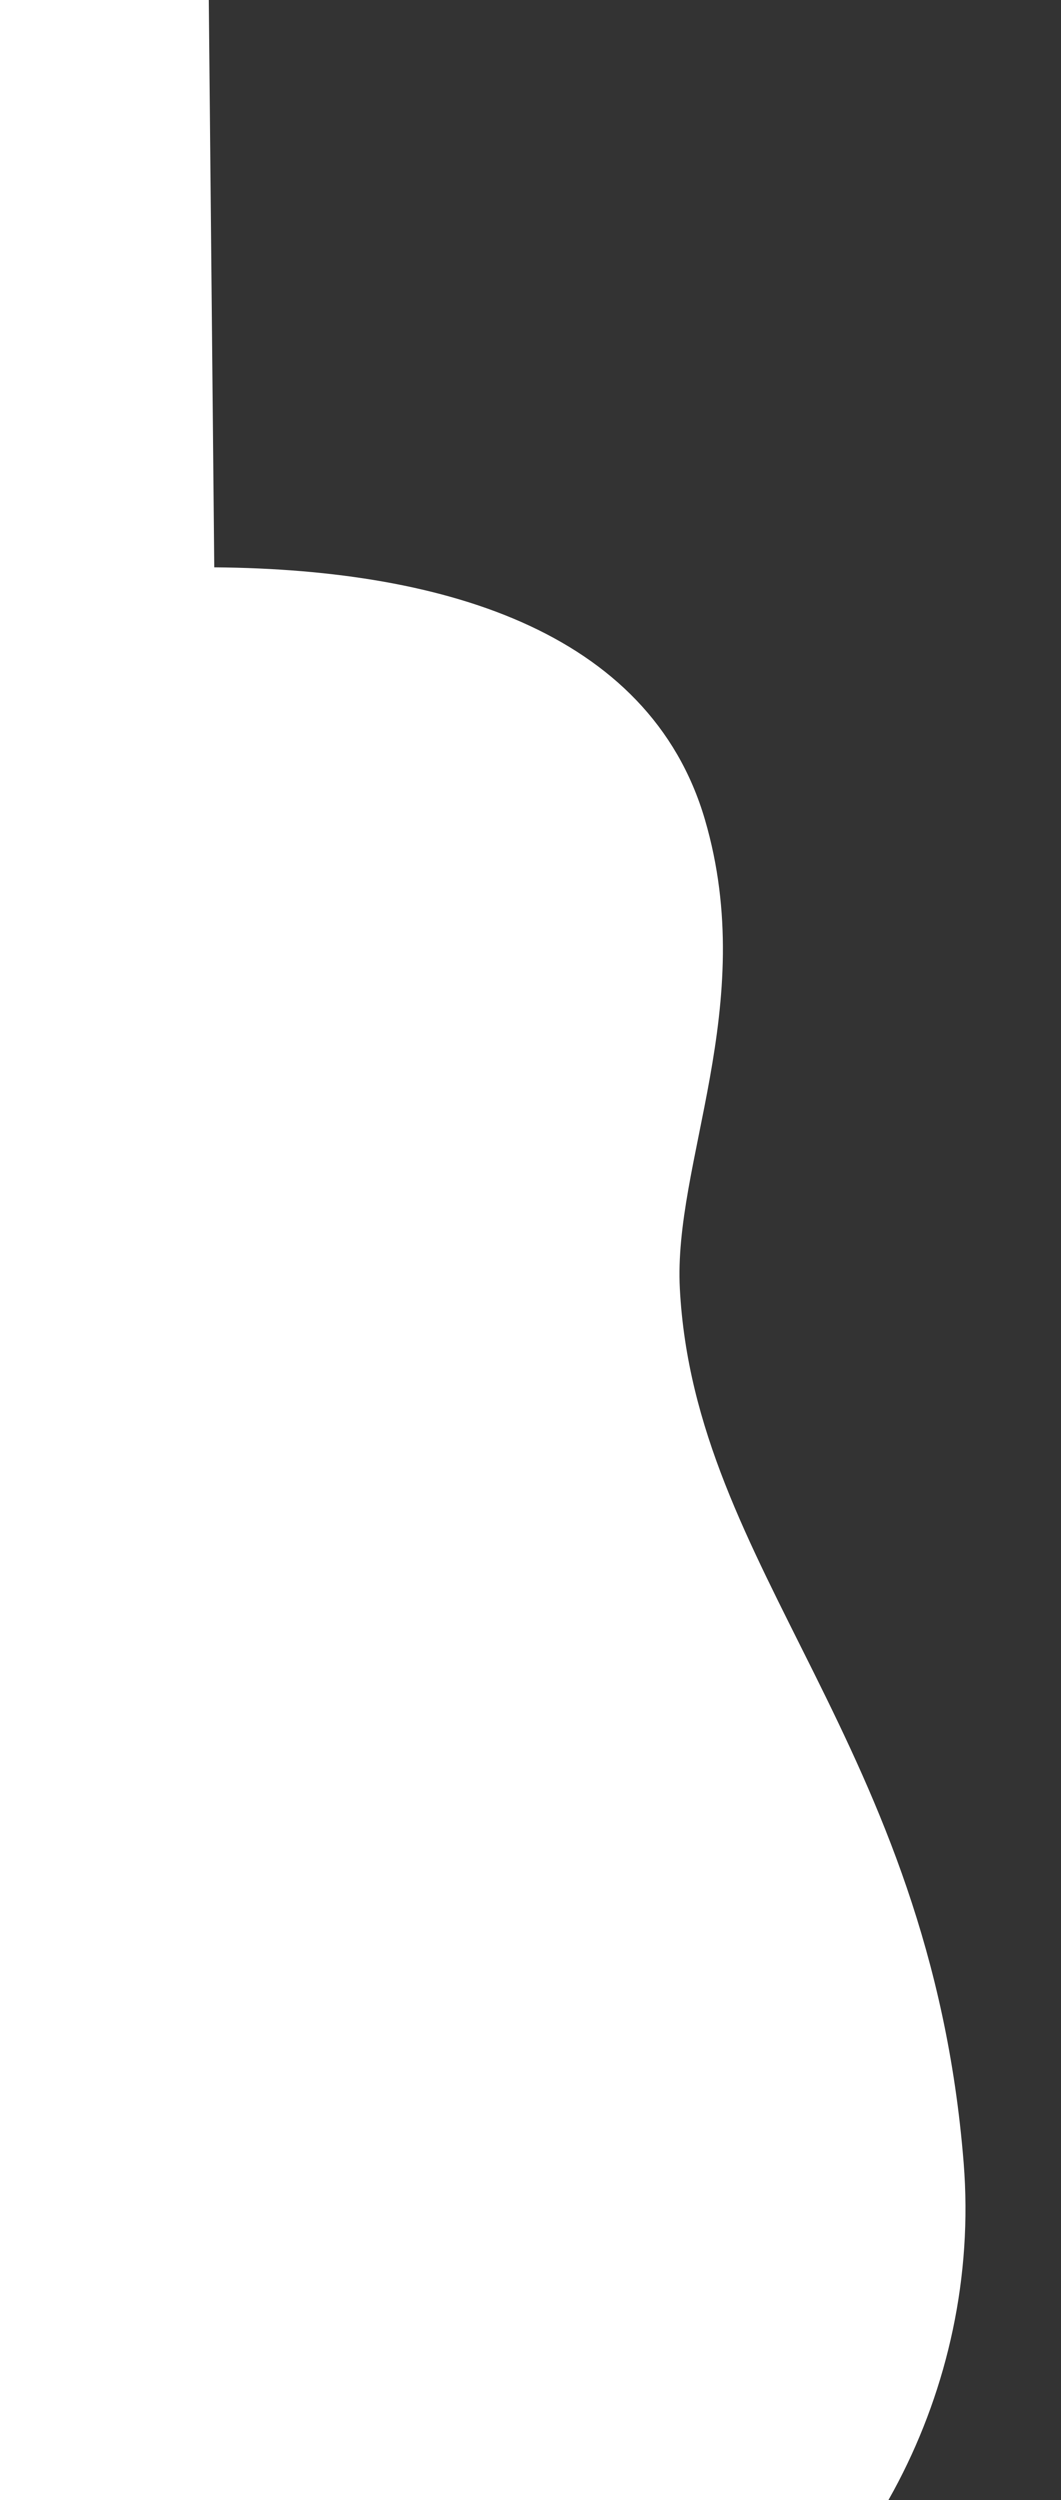 <svg width="2500" height="5890" viewBox="0 0 2500 5890" fill="none" xmlns="http://www.w3.org/2000/svg">
<rect x="0" y="0" width="2500" height="5890" fill="#333333" stroke="none"/>
<g clip-path="url(#clip0_33_124)">
<path d="M465 -882V-200.995L480.095 1361.54C1034.68 1361.54 1511.38 1508.89 1636.95 1937.91C1762.51 2366.92 1560.95 2734.19 1576.91 3037.12C1612.24 3712.29 2167.17 4114.38 2245.73 5097.8C2287.59 5623.4 2013.13 6122.4 1608.81 6349" stroke="white" stroke-width="50" stroke-miterlimit="10"/>
<rect width="485" height="5890" fill="white"/>
<rect x="465" y="1768" width="1108" height="4122" fill="white"/>
<ellipse cx="1019" cy="1940" rx="611" ry="458" fill="white"/>
<ellipse cx="801" cy="1843" rx="611" ry="458" fill="white"/>
<ellipse cx="563" cy="1804" rx="611" ry="458" fill="white"/>
<ellipse cx="1239.05" cy="2262.01" rx="611" ry="458" transform="rotate(96.07 1239.05 2262.01)" fill="white"/>
<ellipse cx="1182.05" cy="2529.01" rx="611" ry="458" transform="rotate(96.07 1182.05 2529.01)" fill="white"/>
<ellipse cx="1449.32" cy="5252.1" rx="1073.06" ry="804.353" transform="rotate(96.07 1449.32 5252.1)" fill="white"/>
<ellipse cx="1378.32" cy="4981.1" rx="1073.06" ry="804.353" transform="rotate(96.07 1378.32 4981.1)" fill="white"/>
<ellipse cx="865.318" cy="3745.1" rx="1073.06" ry="804.353" transform="rotate(96.07 865.318 3745.1)" fill="white"/>
<rect x="982.668" y="3797" width="750.095" height="1071" transform="rotate(-25.171 982.668 3797)" fill="white"/>
</g>
<defs>
<clipPath id="clip0_33_124">
<rect width="2500" height="5890" fill="white"/>
</clipPath>
</defs>
</svg>

